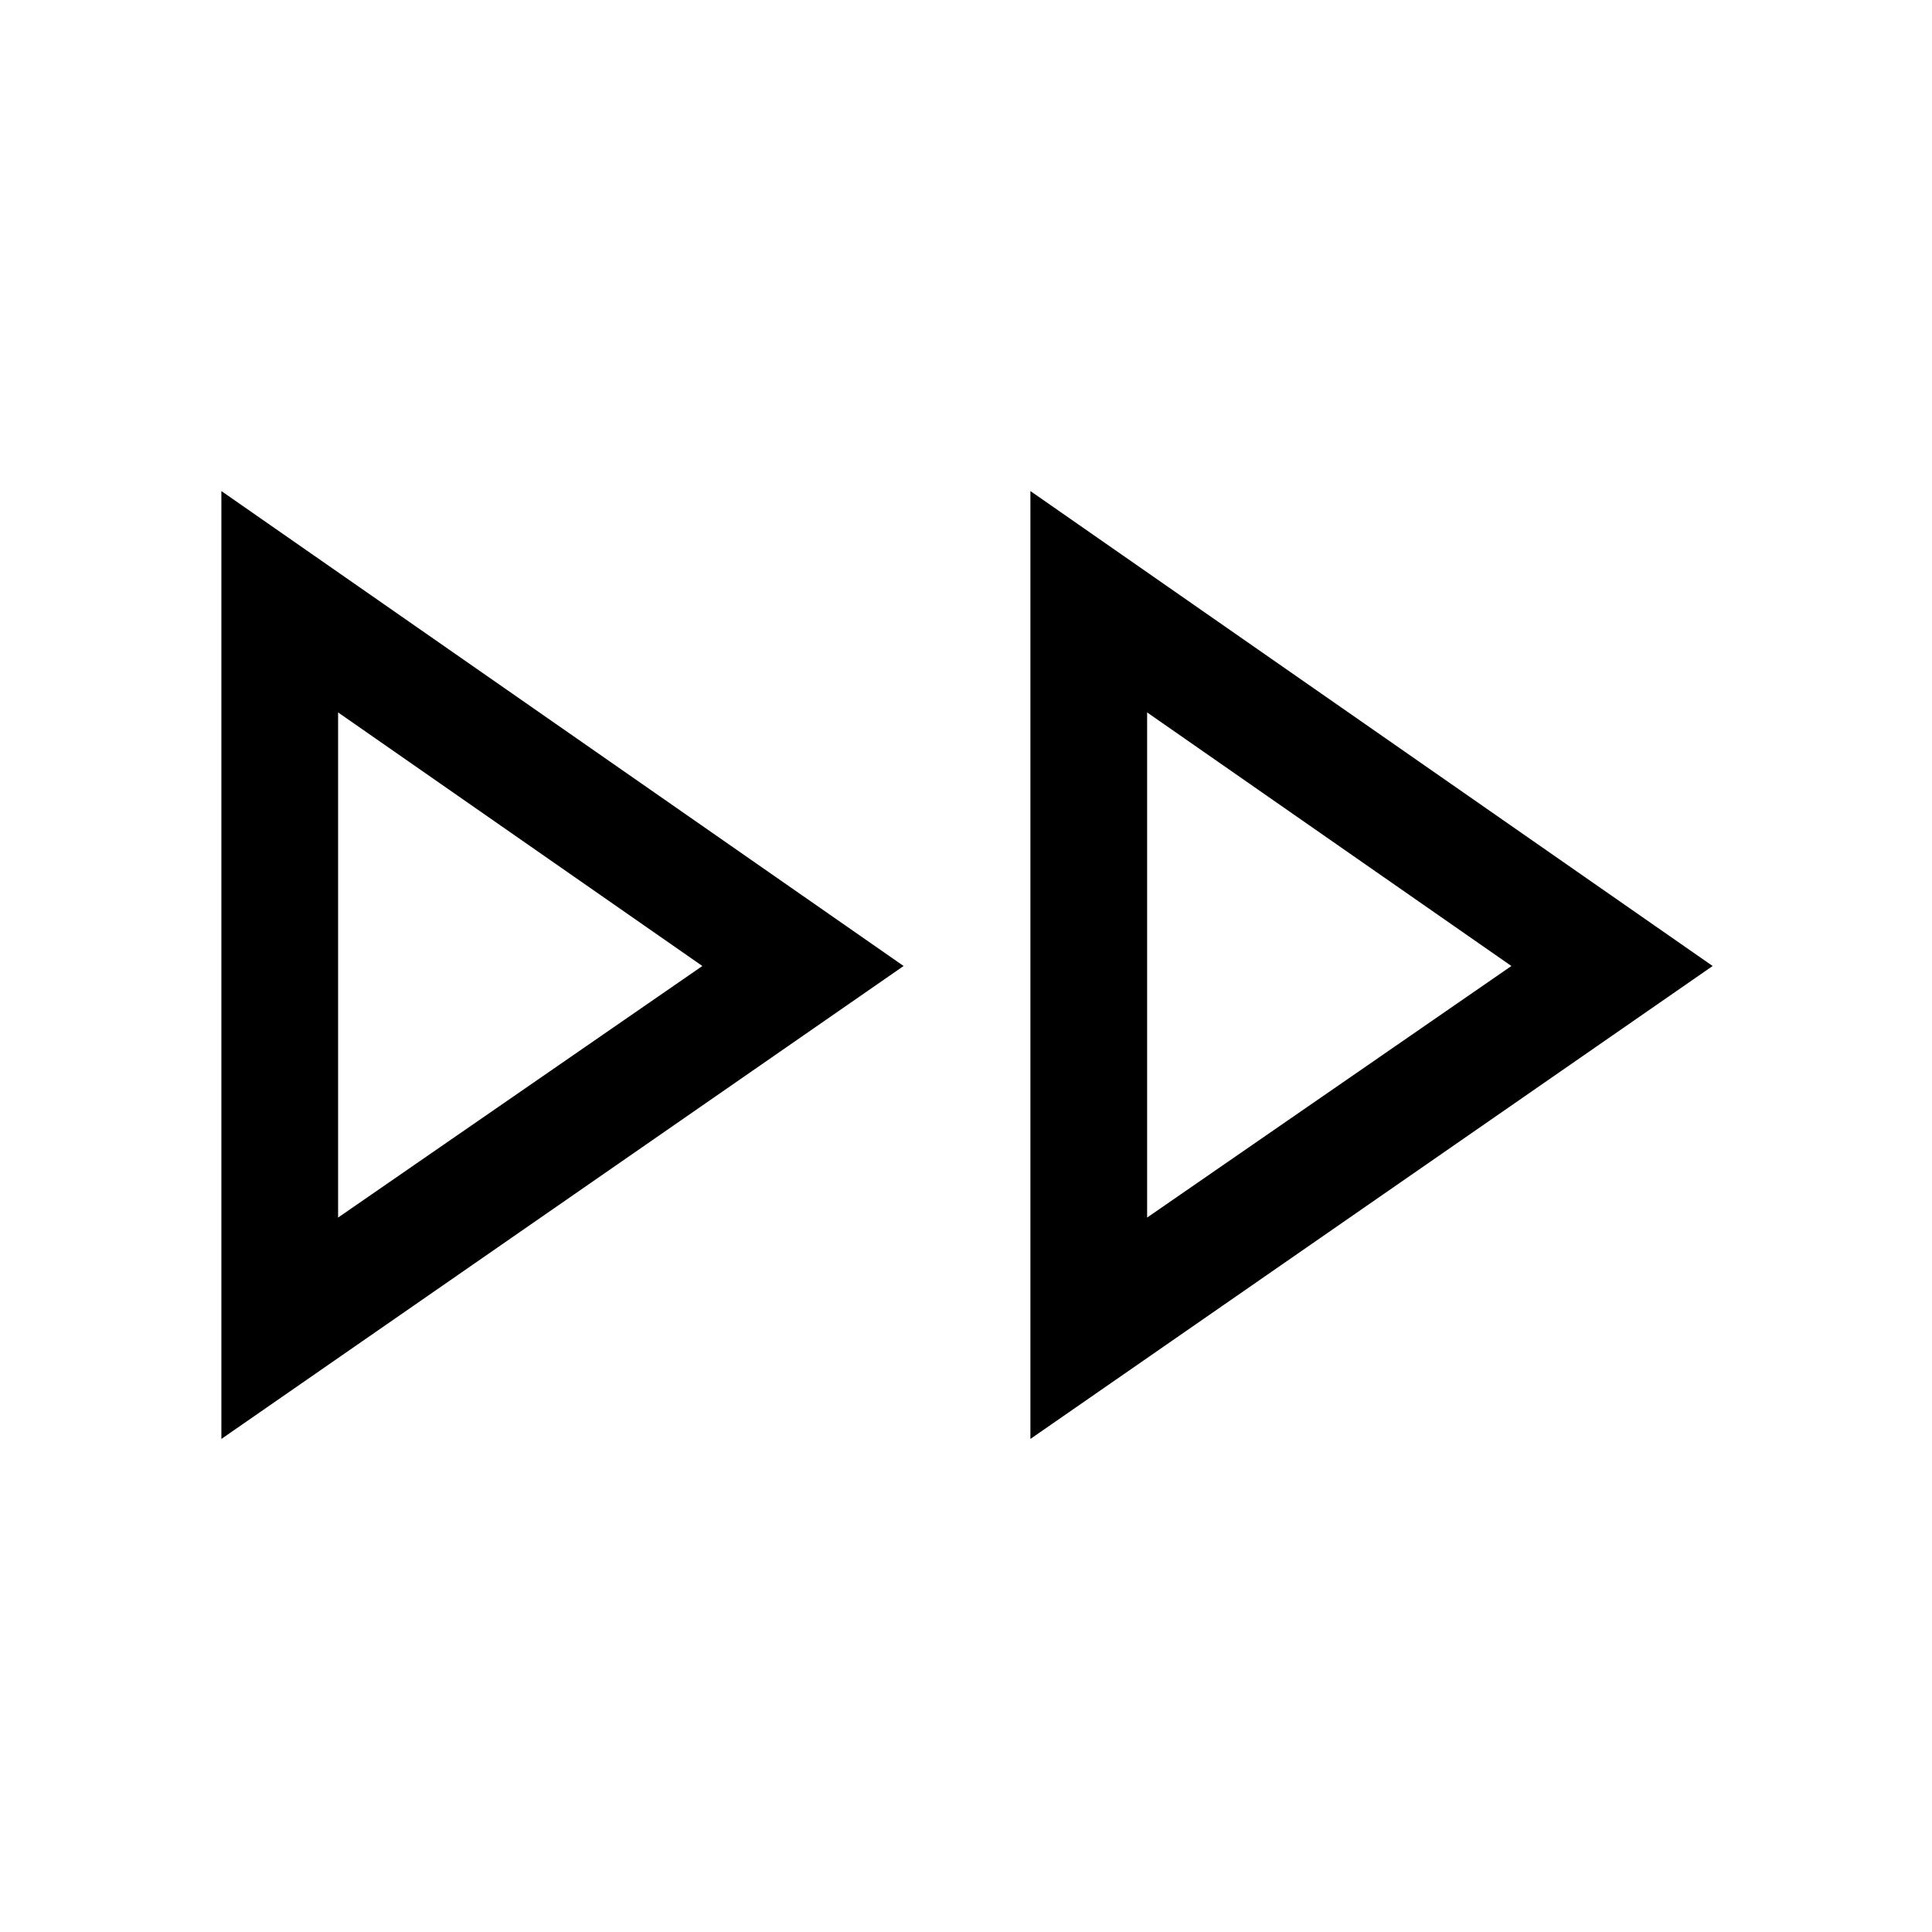 <svg xmlns="http://www.w3.org/2000/svg" height="48" width="48"><path d="M5.5 35.75V12.2L22.45 24Zm20.1 0V12.2L42.55 24ZM8.4 24Zm20.1 0ZM8.4 30.25 17.45 24 8.4 17.7Zm20.1 0L37.55 24l-9.05-6.3Z"/></svg>